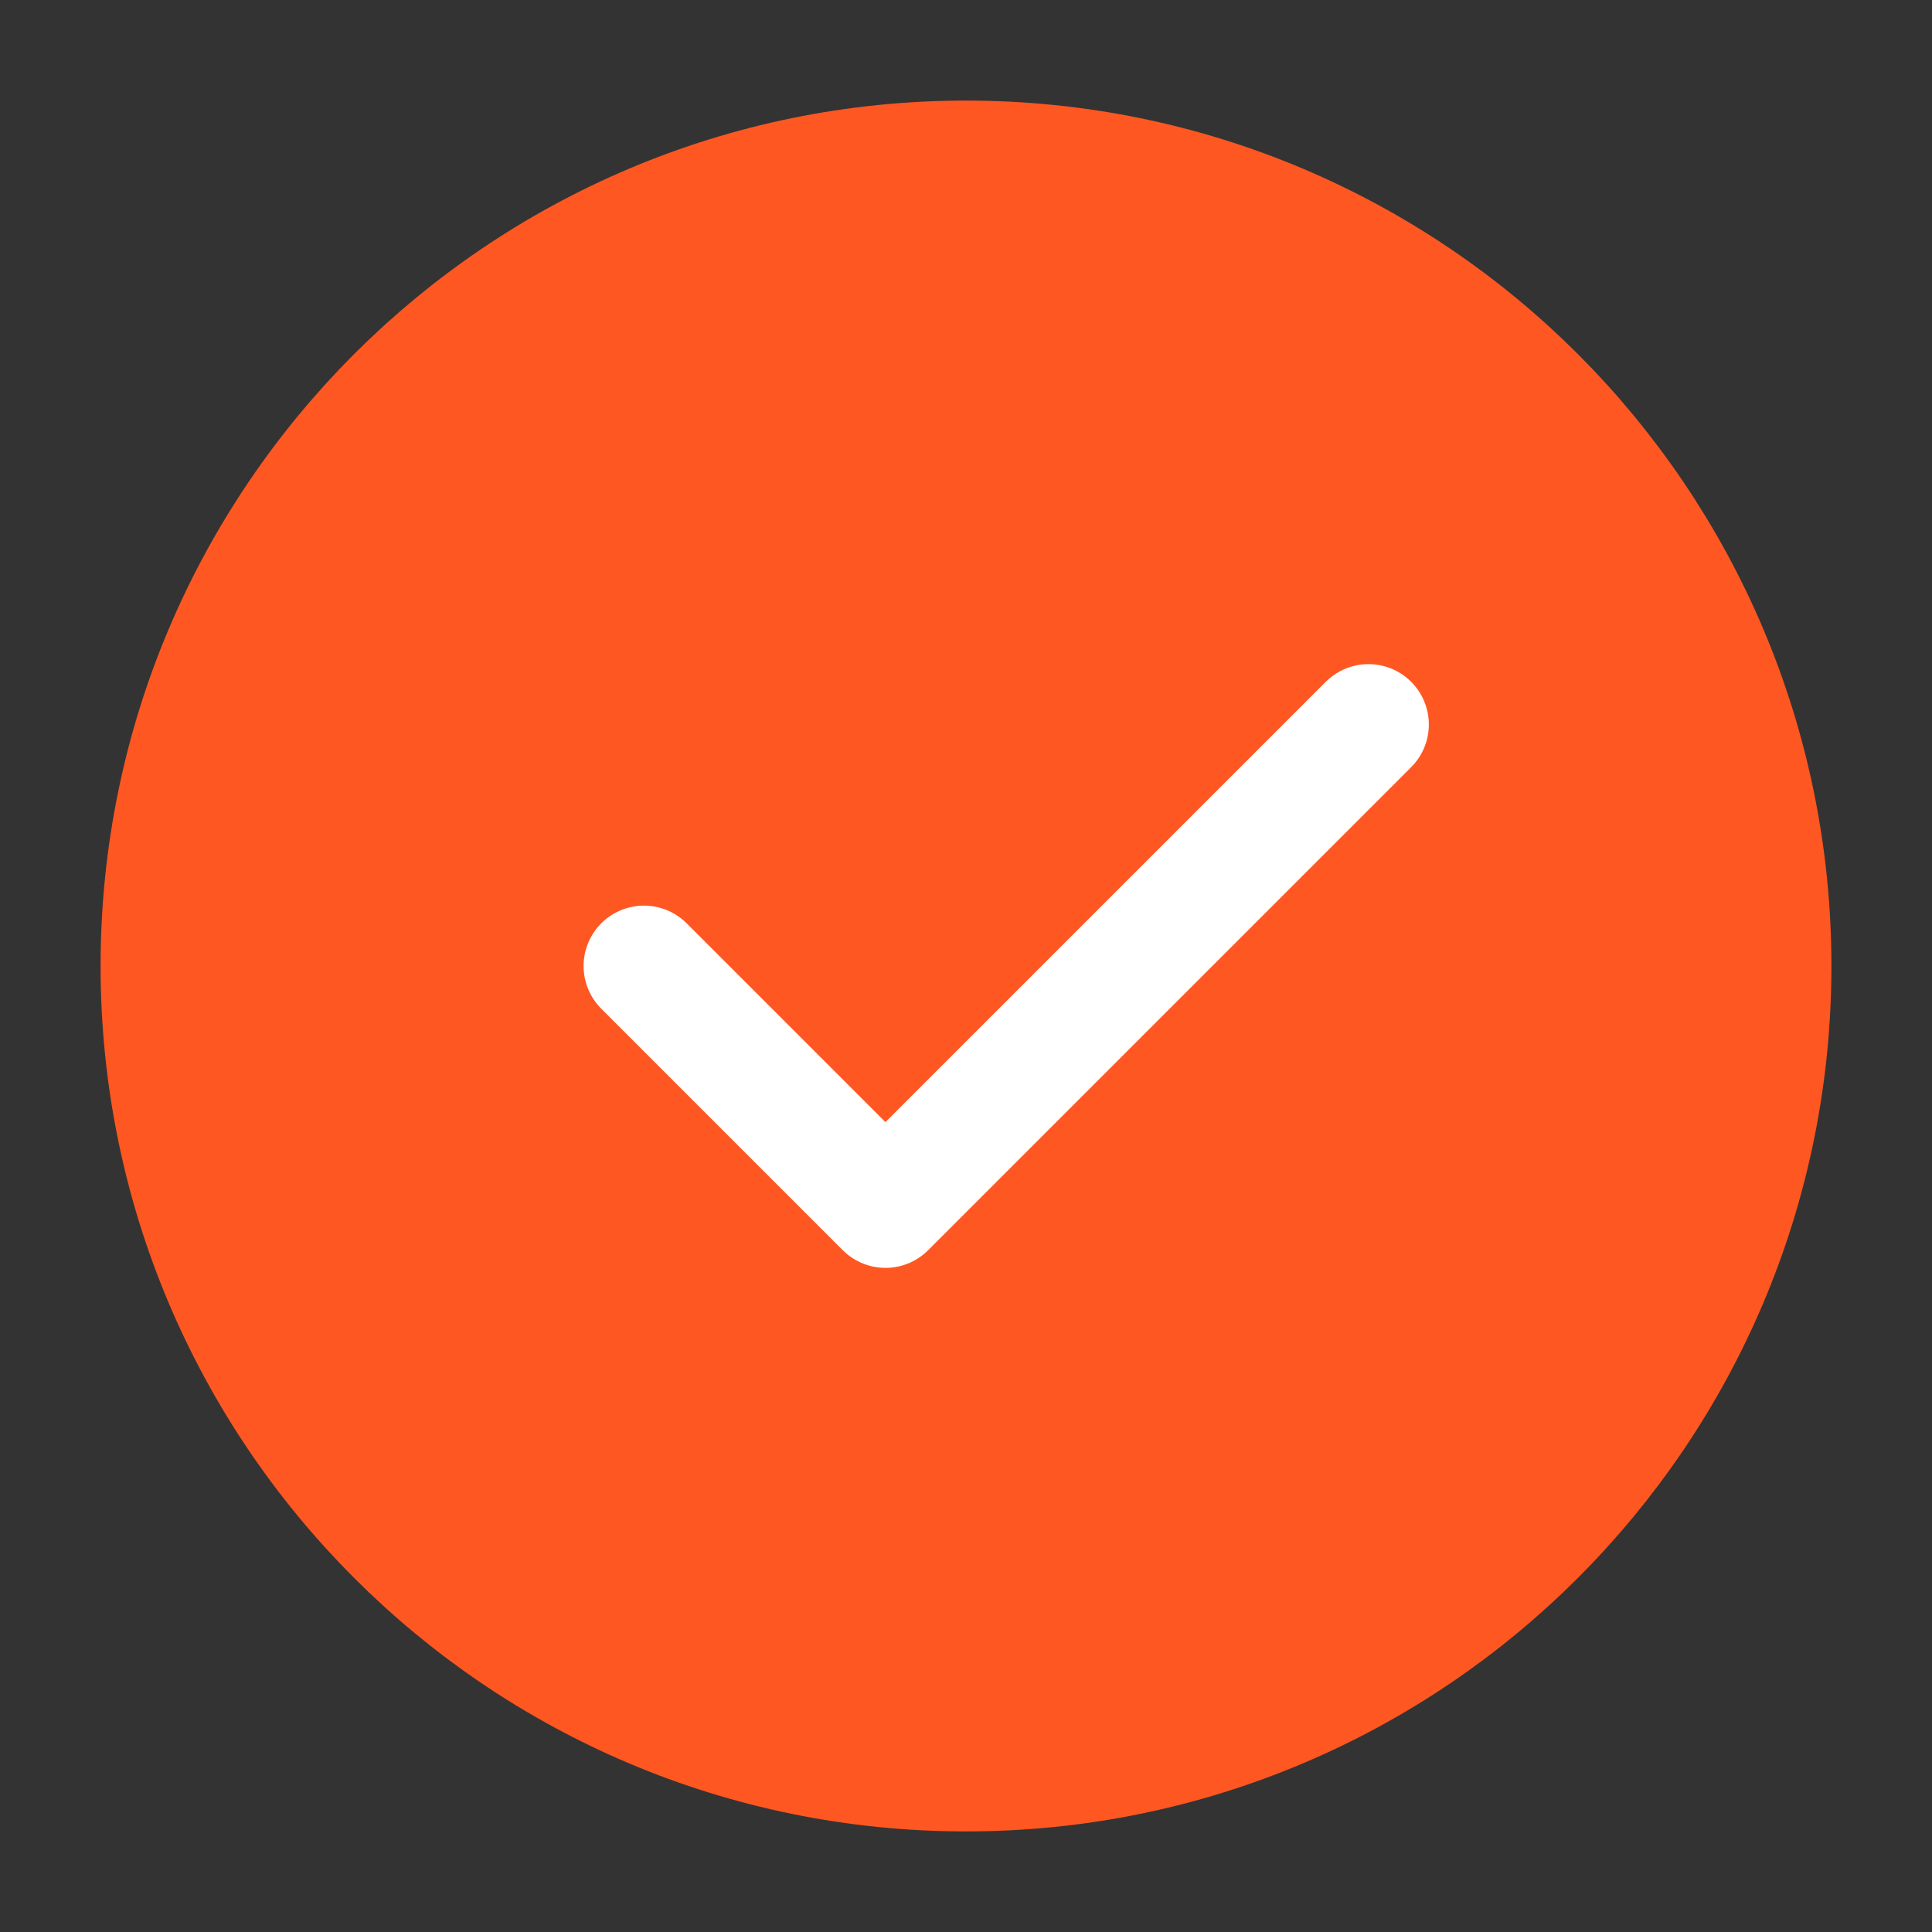 <svg fill="none" height="16" viewBox="0 0 16 16" width="16" xmlns="http://www.w3.org/2000/svg">
    <rect x="0" y="0" width="16" height="16" fill="#333333" stroke="none"/>
    <g clip-path="url(#clip0_388_1215)">
        <path
            d="M8 14.667C9.841 14.667 11.508 13.921 12.714 12.714C13.92 11.508 14.667 9.841 14.667 8C14.667 6.159 13.92 4.493 12.714 3.286C11.508 2.08 9.841 1.333 8 1.333C6.159 1.333 4.492 2.08 3.286 3.286C2.08 4.493 1.333 6.159 1.333 8C1.333 9.841 2.08 11.508 3.286 12.714C4.492 13.921 6.159 14.667 8 14.667Z"
            fill="#FF5722" stroke="#FF5722" stroke-linejoin="round" />
        <path d="M5.333 8L7.333 10L11.333 6" stroke="white" stroke-linecap="round"
            stroke-linejoin="round" />
    </g>
    <defs>
        <clipPath id="clip0_388_1215">
            <rect fill="white" height="16" rx="8" width="16" />
        </clipPath>
    </defs>
</svg>
